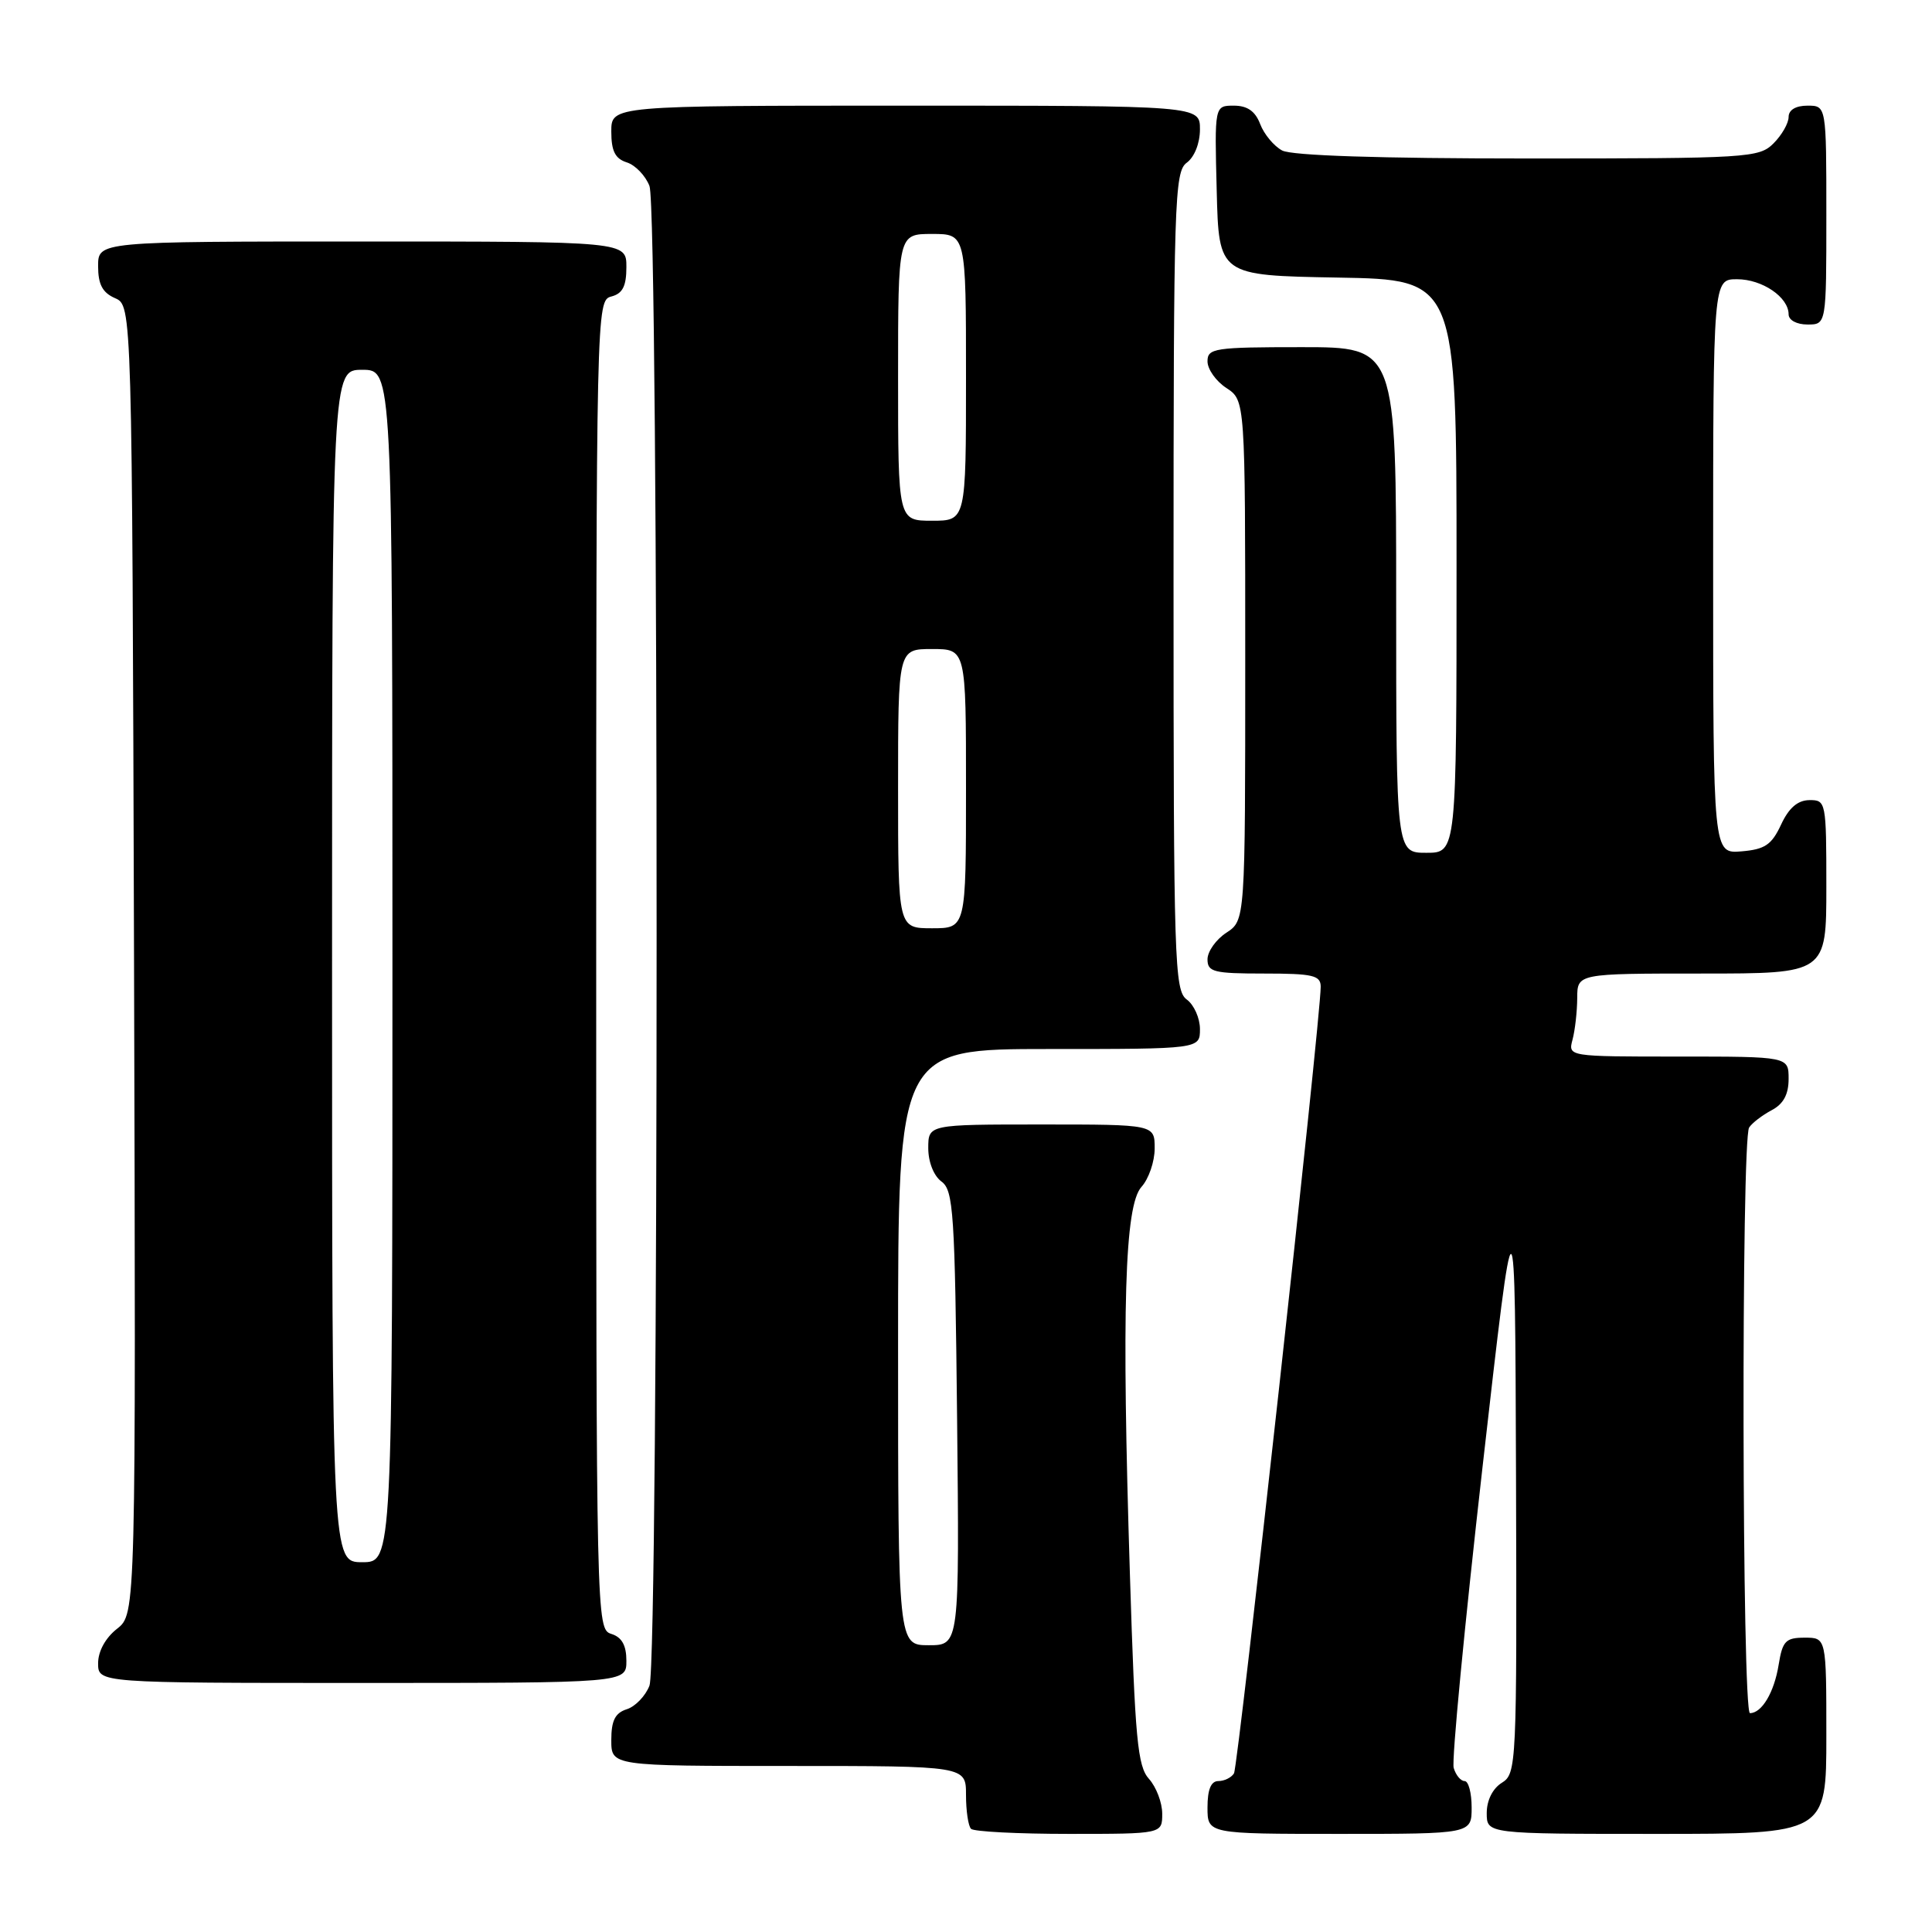 <?xml version="1.0" encoding="UTF-8" standalone="no"?>
<!DOCTYPE svg PUBLIC "-//W3C//DTD SVG 1.1//EN" "http://www.w3.org/Graphics/SVG/1.1/DTD/svg11.dtd" >
<svg xmlns="http://www.w3.org/2000/svg" xmlns:xlink="http://www.w3.org/1999/xlink" version="1.1" viewBox="0 0 256 256">
 <g >
 <path fill="currentColor"
d=" M 154.00 240.33 C 154.00 238.86 153.21 236.79 152.25 235.72 C 150.73 234.04 150.40 230.49 149.72 208.65 C 148.61 173.32 149.02 159.73 151.25 157.27 C 152.21 156.21 153.00 153.92 153.00 152.17 C 153.00 149.00 153.00 149.00 138.00 149.00 C 123.00 149.00 123.00 149.00 123.00 152.14 C 123.00 153.98 123.73 155.81 124.75 156.56 C 126.34 157.72 126.53 160.64 126.82 187.92 C 127.13 218.00 127.13 218.00 123.07 218.00 C 119.00 218.00 119.00 218.00 119.00 178.50 C 119.00 139.00 119.00 139.00 139.00 139.00 C 159.00 139.00 159.00 139.00 159.00 136.36 C 159.00 134.91 158.21 133.14 157.25 132.44 C 155.62 131.25 155.50 127.43 155.50 77.00 C 155.50 26.57 155.62 22.75 157.25 21.56 C 158.27 20.81 159.00 18.98 159.00 17.14 C 159.00 14.00 159.00 14.00 120.00 14.00 C 81.00 14.00 81.00 14.00 81.00 17.43 C 81.00 20.02 81.51 21.03 83.06 21.52 C 84.19 21.88 85.54 23.29 86.06 24.65 C 87.32 27.98 87.32 220.02 86.06 223.35 C 85.54 224.71 84.19 226.12 83.06 226.48 C 81.51 226.97 81.00 227.98 81.00 230.57 C 81.00 234.00 81.00 234.00 104.50 234.00 C 128.00 234.00 128.00 234.00 128.00 237.83 C 128.00 239.94 128.30 241.97 128.67 242.33 C 129.03 242.70 134.88 243.00 141.67 243.00 C 154.00 243.00 154.00 243.00 154.00 240.33 Z  M 195.00 239.50 C 195.00 237.57 194.58 236.00 194.07 236.00 C 193.55 236.00 192.90 235.21 192.62 234.25 C 192.34 233.29 194.06 215.40 196.43 194.50 C 200.75 156.50 200.75 156.50 200.88 195.74 C 201.00 233.97 200.95 235.02 199.00 236.23 C 197.78 236.99 197.00 238.56 197.00 240.24 C 197.00 243.00 197.00 243.00 219.50 243.00 C 242.00 243.00 242.00 243.00 242.00 230.00 C 242.00 217.00 242.00 217.00 239.13 217.00 C 236.61 217.00 236.19 217.44 235.68 220.59 C 235.09 224.25 233.45 227.00 231.88 227.00 C 230.82 227.00 230.71 150.98 231.77 149.40 C 232.17 148.79 233.51 147.77 234.75 147.11 C 236.31 146.29 237.00 145.02 237.00 142.96 C 237.00 140.00 237.00 140.00 222.38 140.00 C 207.77 140.00 207.77 140.00 208.37 137.75 C 208.70 136.51 208.98 134.04 208.99 132.25 C 209.00 129.00 209.00 129.00 225.50 129.00 C 242.00 129.00 242.00 129.00 242.00 117.50 C 242.00 106.23 241.95 106.00 239.75 106.02 C 238.20 106.04 237.03 107.05 236.00 109.27 C 234.75 111.95 233.86 112.55 230.75 112.81 C 227.00 113.12 227.00 113.12 227.00 75.06 C 227.00 37.00 227.00 37.00 230.17 37.00 C 233.51 37.00 237.00 39.38 237.00 41.65 C 237.00 42.42 238.07 43.00 239.50 43.00 C 242.00 43.00 242.00 43.00 242.00 28.50 C 242.00 14.00 242.00 14.00 239.50 14.00 C 237.94 14.00 237.00 14.57 237.00 15.50 C 237.00 16.33 236.10 17.90 235.00 19.00 C 233.09 20.91 231.67 21.00 202.43 21.00 C 182.80 21.00 171.16 20.62 169.89 19.94 C 168.80 19.36 167.49 17.78 166.98 16.44 C 166.33 14.73 165.28 14.00 163.49 14.00 C 160.93 14.00 160.93 14.00 161.22 25.25 C 161.50 36.50 161.50 36.50 177.25 36.78 C 193.00 37.05 193.00 37.05 193.00 75.03 C 193.00 113.00 193.00 113.00 189.00 113.00 C 185.00 113.00 185.00 113.00 185.00 79.50 C 185.00 46.00 185.00 46.00 172.50 46.00 C 160.92 46.00 160.00 46.14 160.00 47.88 C 160.00 48.92 161.12 50.51 162.50 51.41 C 165.00 53.05 165.00 53.05 165.00 87.50 C 165.00 121.95 165.00 121.95 162.50 123.59 C 161.12 124.49 160.00 126.08 160.00 127.12 C 160.00 128.79 160.82 129.00 167.50 129.00 C 173.98 129.00 175.00 129.24 175.00 130.75 C 174.99 135.03 164.07 234.07 163.51 234.98 C 163.17 235.54 162.23 236.00 161.44 236.00 C 160.46 236.00 160.00 237.12 160.00 239.50 C 160.00 243.00 160.00 243.00 177.50 243.00 C 195.00 243.00 195.00 243.00 195.00 239.50 Z  M 83.00 220.07 C 83.00 218.01 82.40 216.94 81.00 216.50 C 79.02 215.87 79.00 214.99 79.00 127.84 C 79.00 40.65 79.02 39.81 81.00 39.29 C 82.50 38.90 83.00 37.93 83.00 35.38 C 83.00 32.00 83.00 32.00 48.00 32.00 C 13.00 32.00 13.00 32.00 13.00 35.26 C 13.00 37.69 13.58 38.78 15.25 39.51 C 17.50 40.50 17.50 40.50 17.76 127.17 C 18.01 213.85 18.01 213.85 15.51 215.82 C 13.98 217.02 13.00 218.80 13.00 220.39 C 13.00 223.00 13.00 223.00 48.00 223.00 C 83.00 223.00 83.00 223.00 83.00 220.07 Z  M 119.00 104.50 C 119.00 86.00 119.00 86.00 123.50 86.00 C 128.00 86.00 128.00 86.00 128.00 104.50 C 128.00 123.00 128.00 123.00 123.50 123.00 C 119.00 123.00 119.00 123.00 119.00 104.50 Z  M 119.00 50.00 C 119.00 31.00 119.00 31.00 123.50 31.00 C 128.00 31.00 128.00 31.00 128.00 50.00 C 128.00 69.00 128.00 69.00 123.50 69.00 C 119.00 69.00 119.00 69.00 119.00 50.00 Z  M 44.00 128.00 C 44.00 49.00 44.00 49.00 48.00 49.00 C 52.00 49.00 52.00 49.00 52.00 128.00 C 52.00 207.00 52.00 207.00 48.00 207.00 C 44.00 207.00 44.00 207.00 44.00 128.00 Z "/>
</g>
</svg>